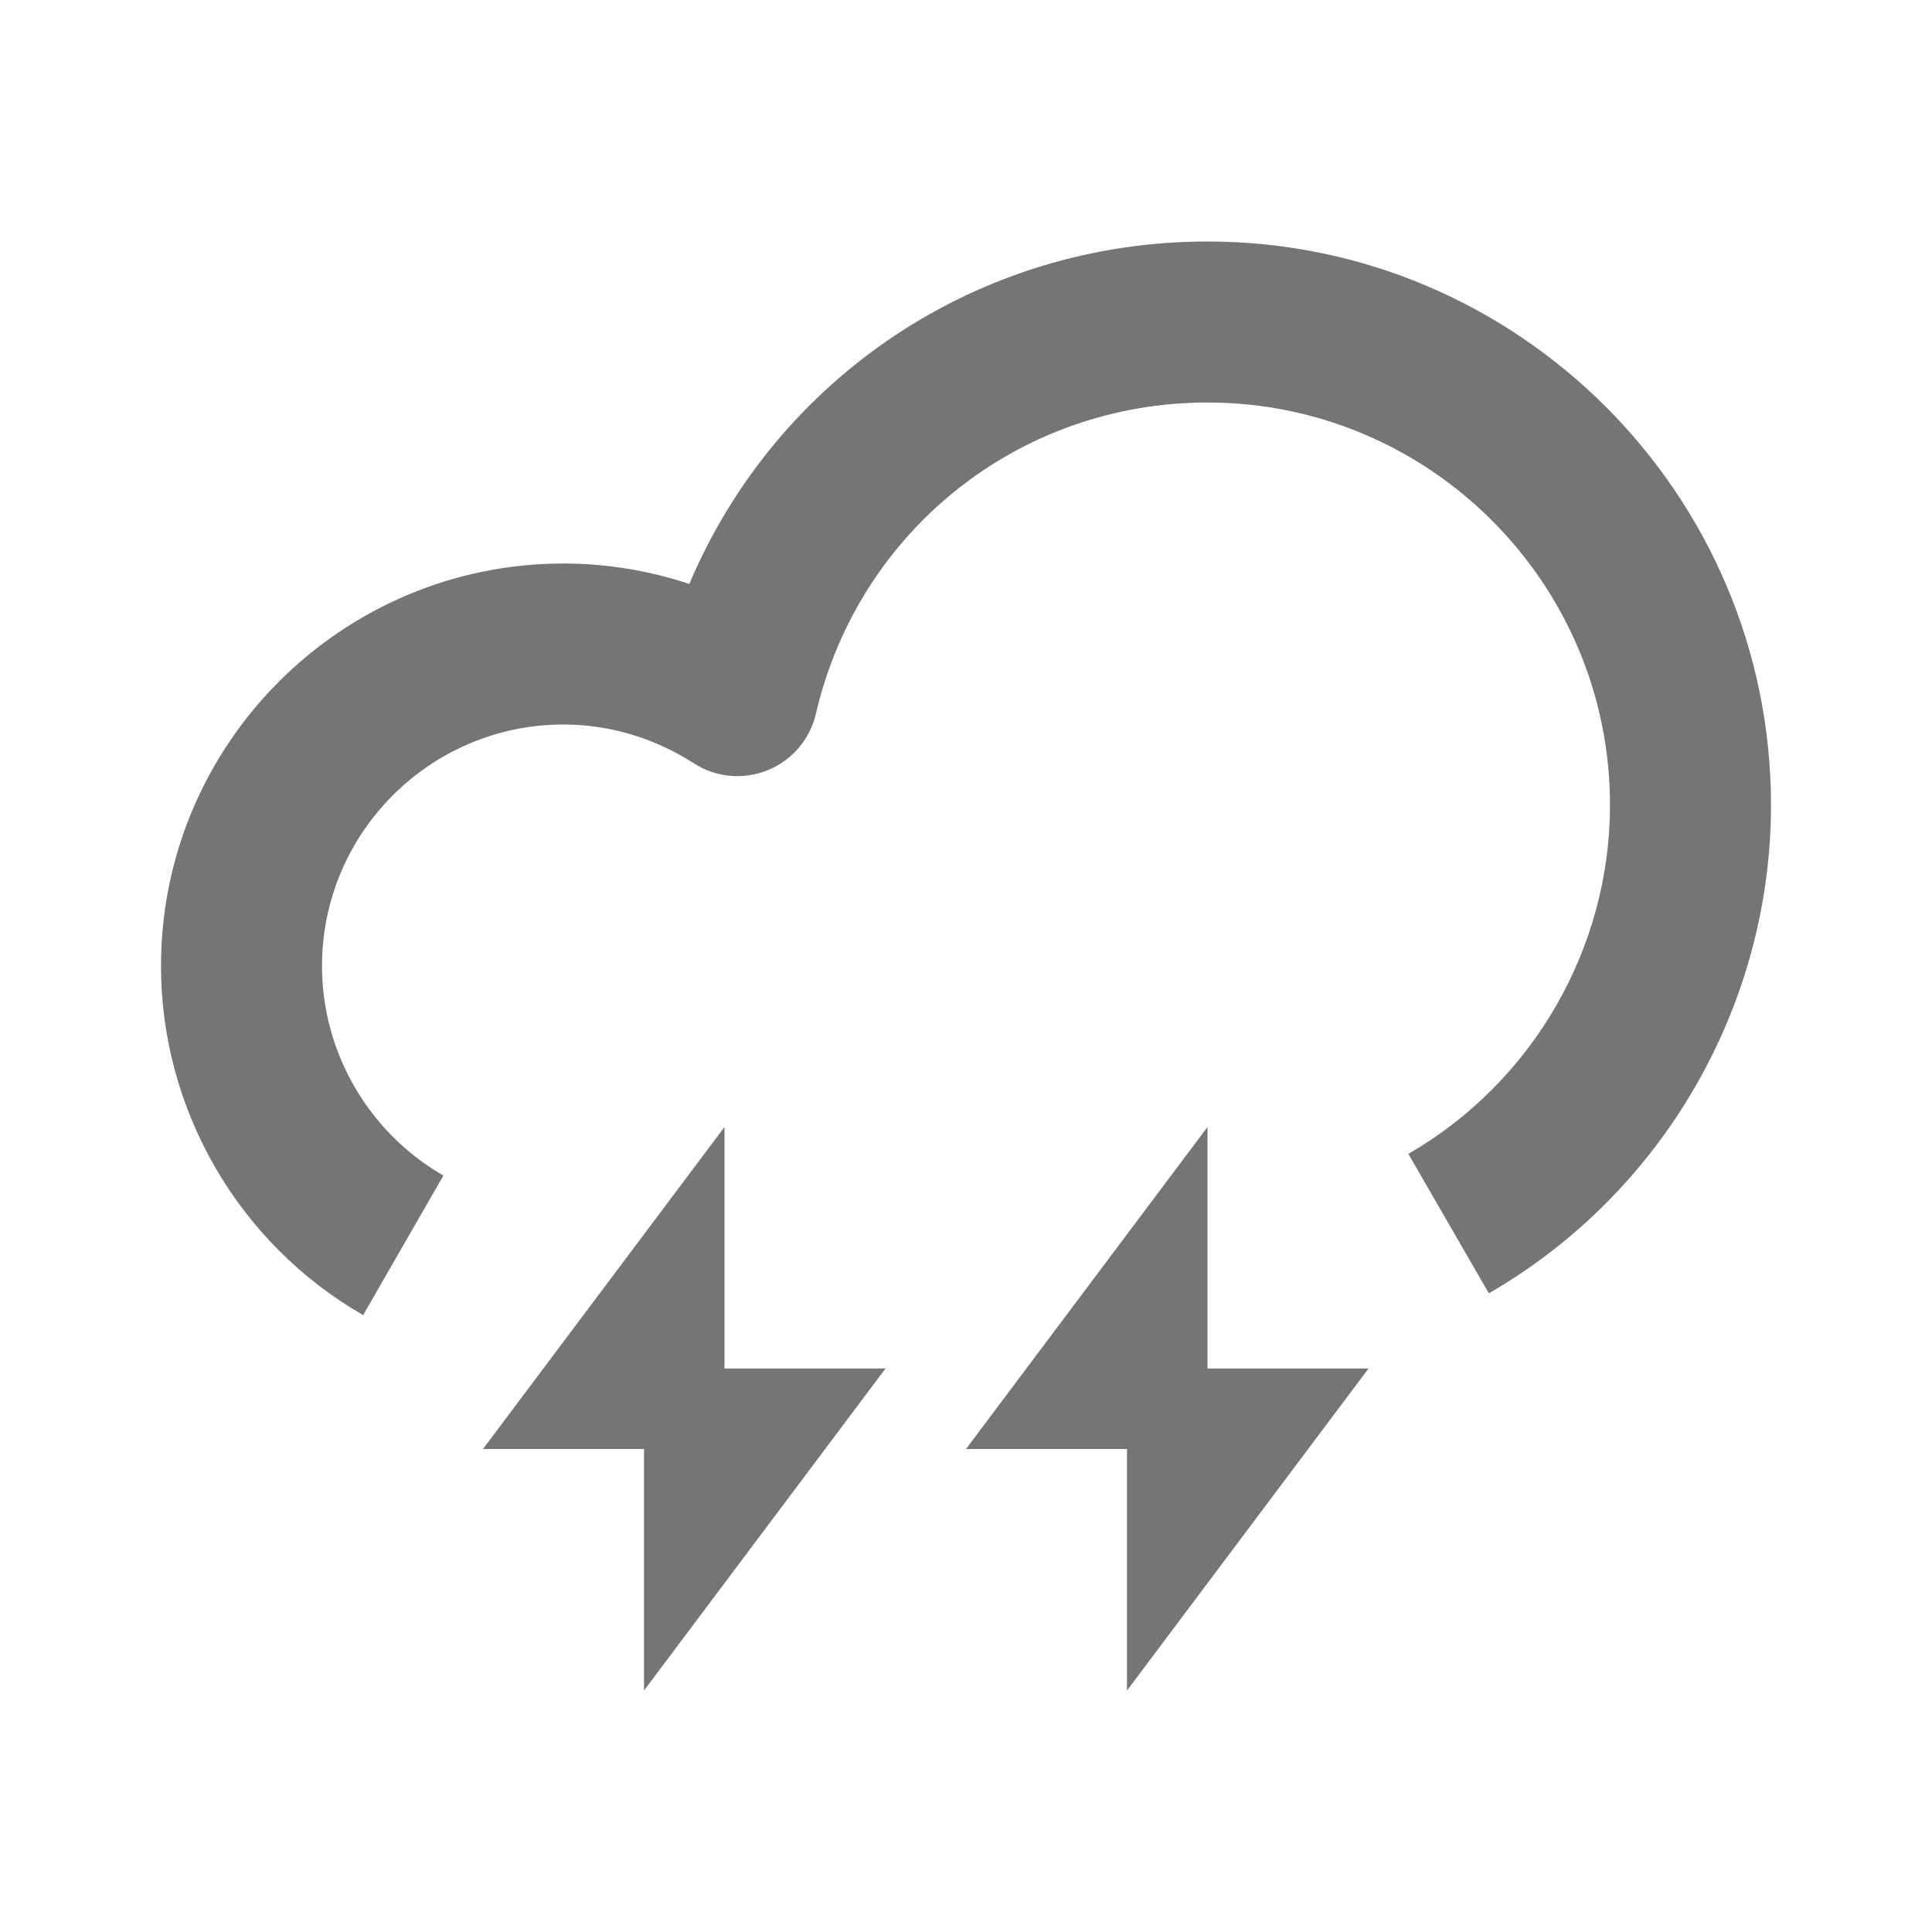 <?xml version="1.0" encoding="iso-8859-1"?>
<!-- Generator: Adobe Illustrator 16.0.0, SVG Export Plug-In . SVG Version: 6.00 Build 0)  -->
<!DOCTYPE svg PUBLIC "-//W3C//DTD SVG 1.1//EN" "http://www.w3.org/Graphics/SVG/1.1/DTD/svg11.dtd">
<svg version="1.1" xmlns="http://www.w3.org/2000/svg" xmlns:xlink="http://www.w3.org/1999/xlink" x="0px" y="0px" width="24px"
	 height="24px" viewBox="0 0 24 24" style="enable-background:new 0 0 24 24;" xml:space="preserve">
<g id="Frame_-_24px">
	<rect style="fill:none;" width="24" height="24"/>
</g>
<g id="Line_Icons">
	<g>
		<polygon style="fill:#757575;" points="9,14 6,18 8,18 8,21 11,17 9,17 		"/>
		<polygon style="fill:#757575;" points="15,14 12,18 14,18 14,21 17,17 15,17 		"/>
		<path style="fill:#757575;" d="M15,3c-2.857,0-5.357,1.699-6.437,4.254C8.06,7.087,7.533,7,7,7c-2.757,0-5,2.243-5,5
			c0,1.785,0.962,3.446,2.511,4.337l0.997-1.734C4.578,14.068,4,13.071,4,12c0-1.654,1.346-3,3-3c0.569,0,1.129,0.167,1.619,0.482
			C8.892,9.659,9.235,9.69,9.536,9.568c0.302-0.122,0.525-0.383,0.599-0.7C10.664,6.591,12.664,5,15,5c2.757,0,5,2.243,5,5
			c0,1.781-0.96,3.442-2.505,4.334l1,1.732C20.657,14.818,22,12.493,22,10C22,6.141,18.86,3,15,3z"/>
	</g>
</g>
</svg>
